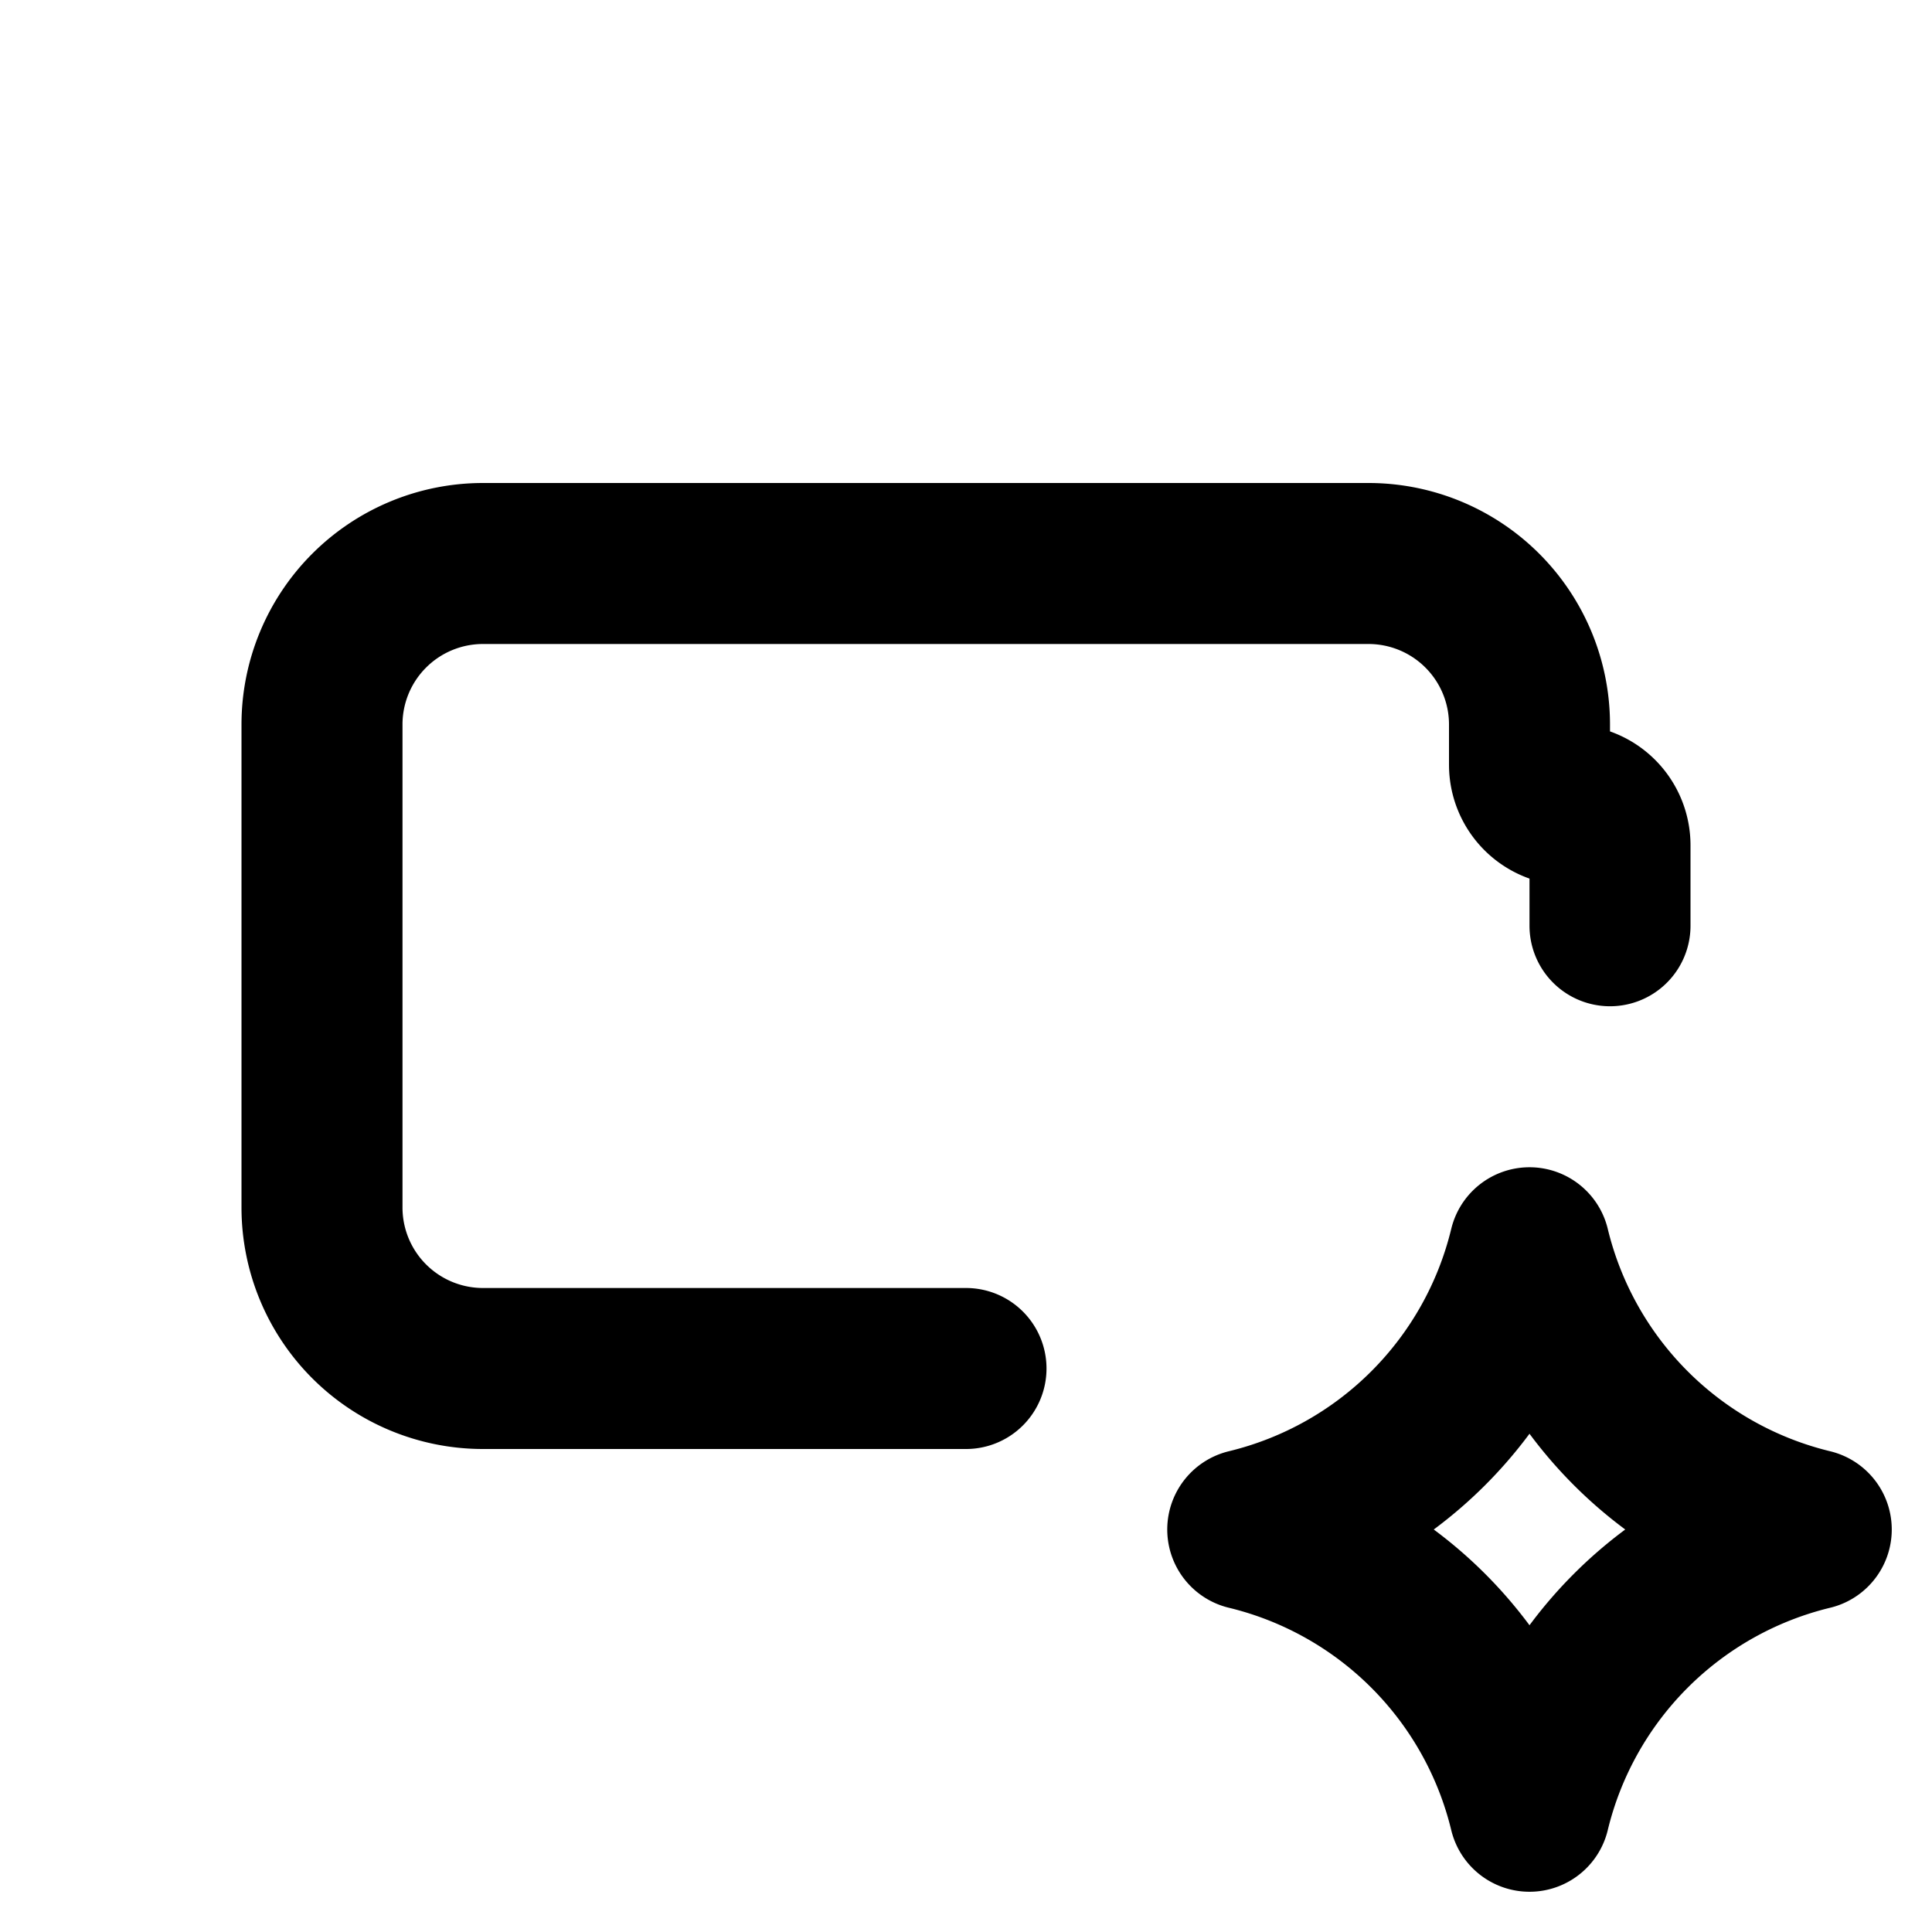 <svg xmlns="http://www.w3.org/2000/svg" viewBox="0 0 24 24" fill="none" stroke="currentColor" stroke-width="2" stroke-linecap="round" stroke-linejoin="round" class="icon icon-tabler icons-tabler-outline icon-tabler-battery-spark"><path d="M0 0h24v24H0z" stroke="none"/><path d="M12 17H6a2 2 0 01-2-2V9a2 2 0 012-2h11a2 2 0 012 2v.5a.5.5 0 00.5.5.5.5 0 01.5.5v1M19 22.5a4.75 4.75 0 013.5-3.5 4.75 4.75 0 01-3.5-3.5 4.75 4.75 0 01-3.5 3.5 4.75 4.75 0 013.5 3.5"/></svg>